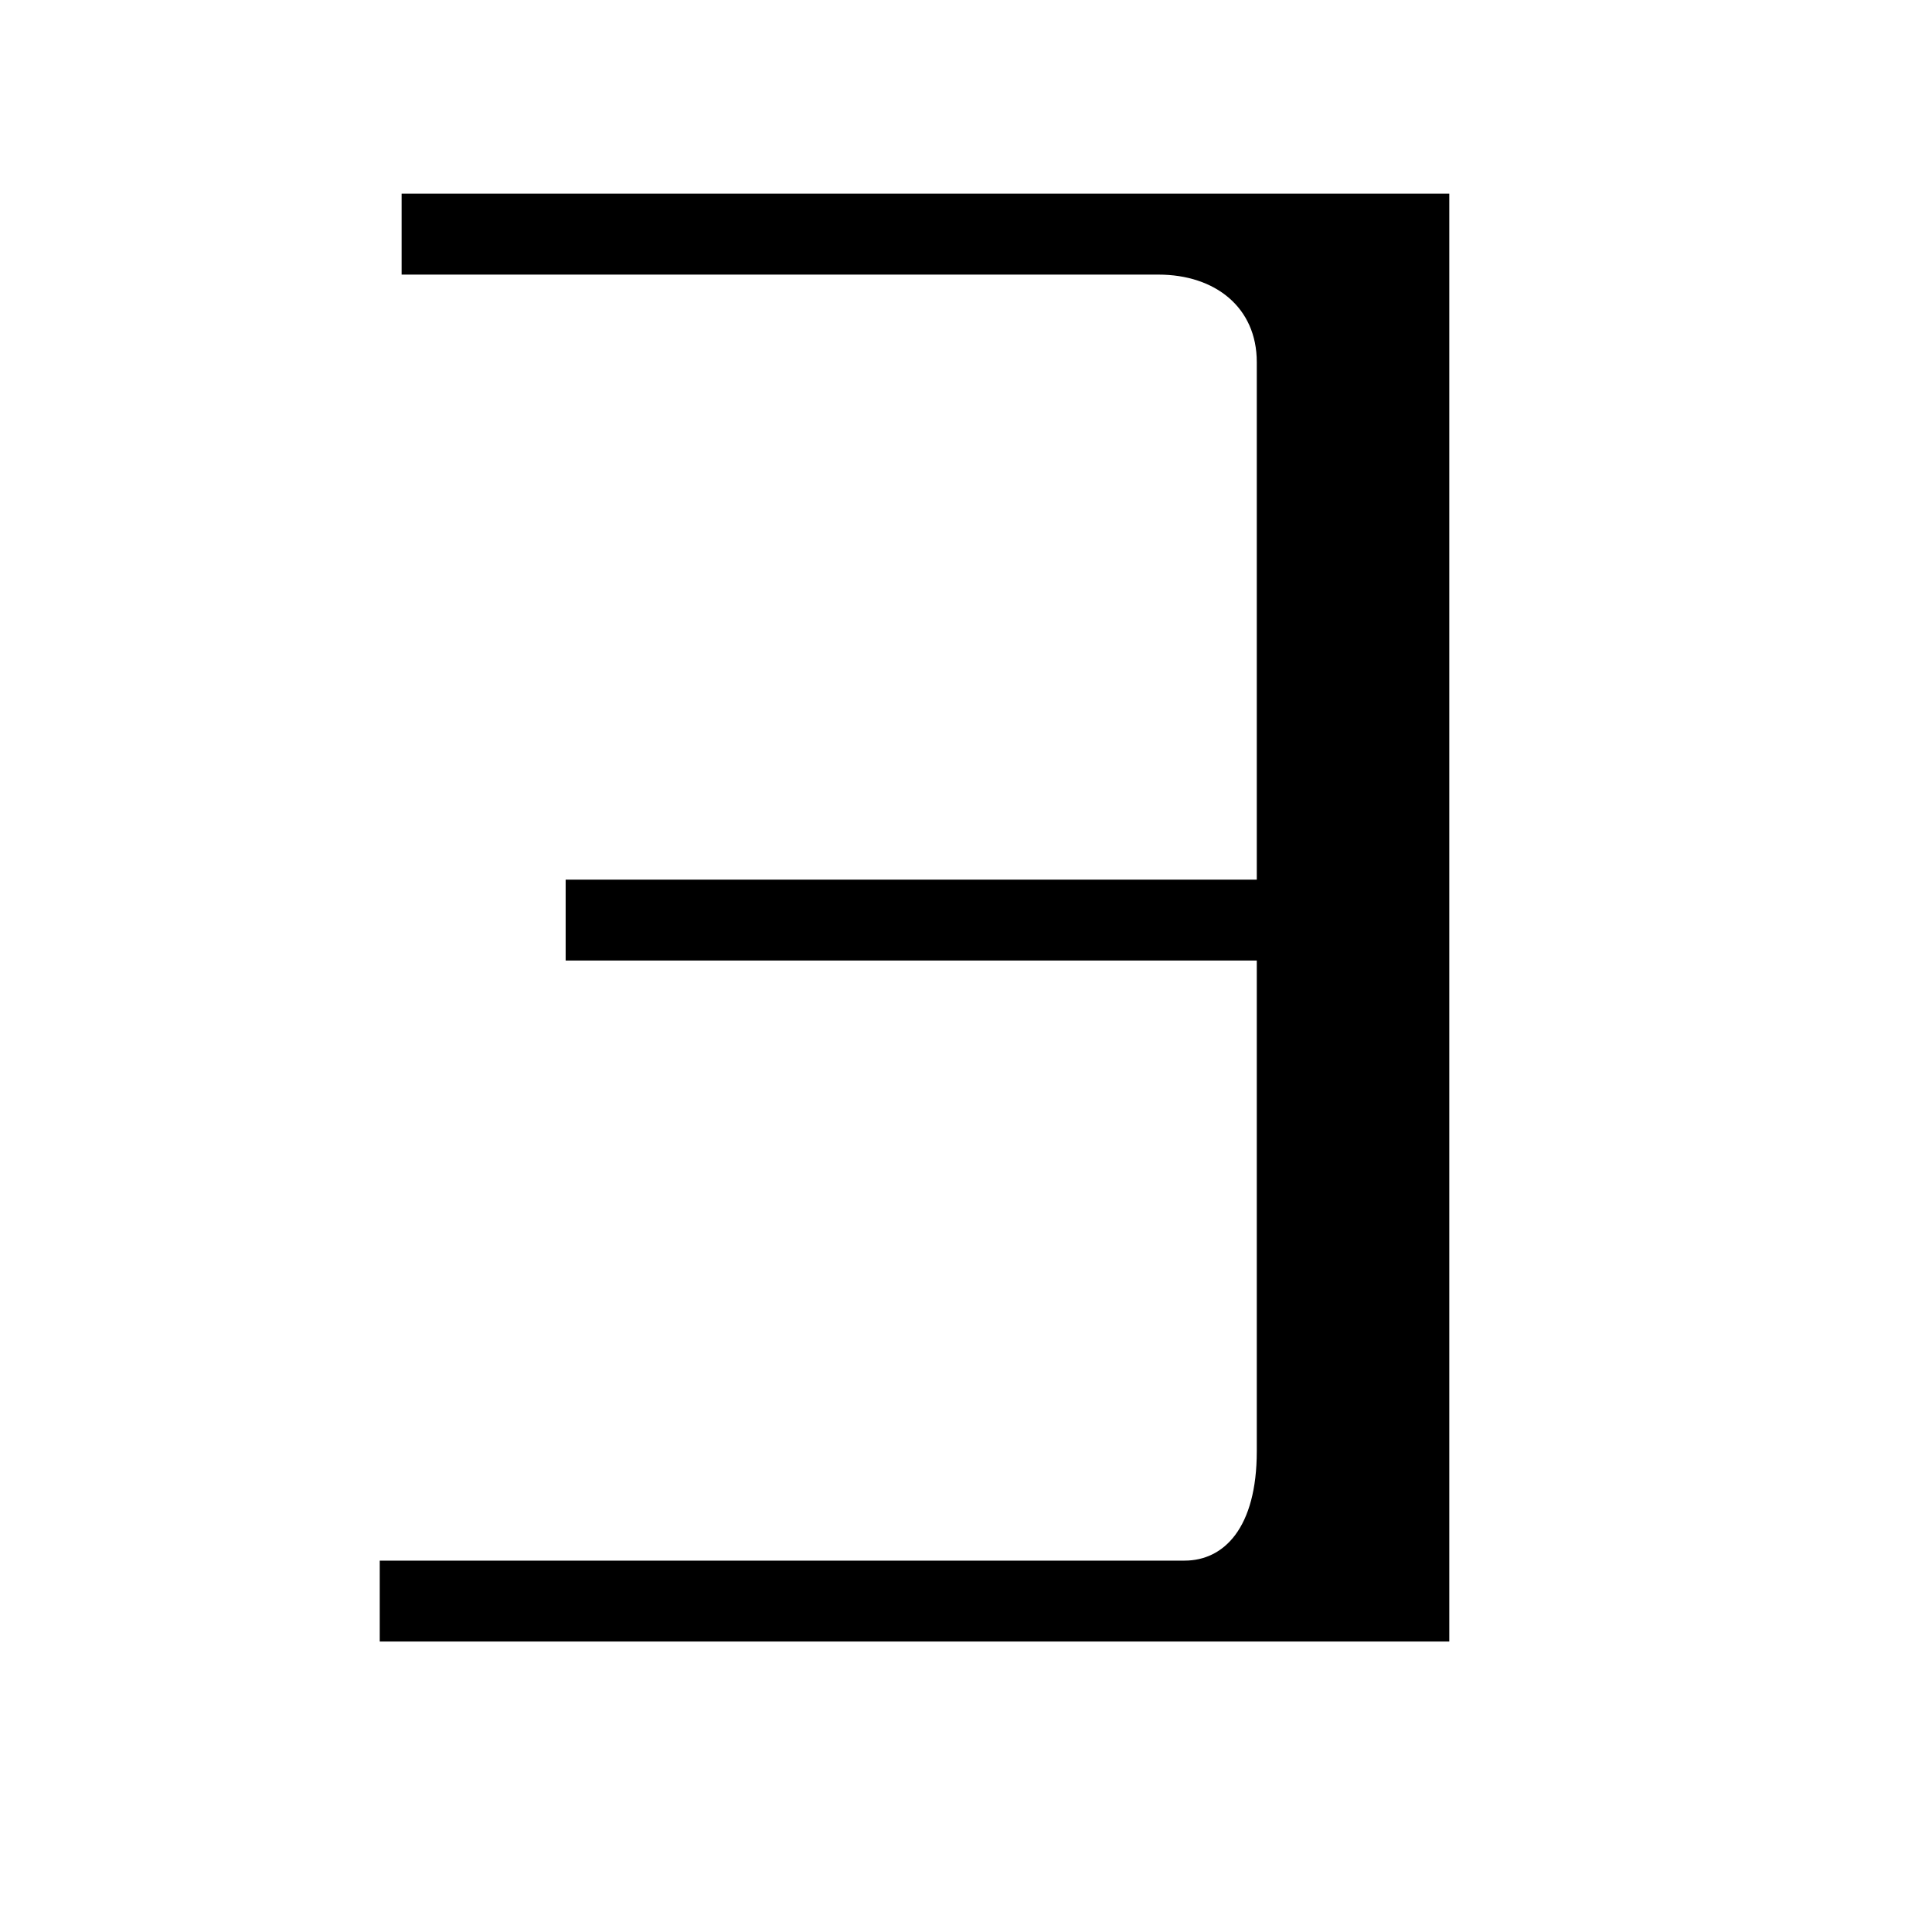 <?xml version="1.0" encoding="UTF-8" standalone="no"?>
<!-- Created with Inkscape (http://www.inkscape.org/) -->

<svg
   xmlns:dc="http://purl.org/dc/elements/1.1/"
   xmlns:cc="http://creativecommons.org/ns#"
   xmlns:rdf="http://www.w3.org/1999/02/22-rdf-syntax-ns#"
   xmlns:svg="http://www.w3.org/2000/svg"
   xmlns="http://www.w3.org/2000/svg"
   version="1.0"
   width="128"
   height="128"
   id="svg2">
  <defs
     id="defs4" />
  <g
     transform="matrix(-5.958,0,0,5.96,127.366,0.54)"
     id="text3320"
     style="font-size:16px;font-style:normal;font-variant:normal;font-weight:bold;font-stretch:normal;text-align:start;line-height:125%;letter-spacing:0px;word-spacing:0px;writing-mode:lr-tb;text-anchor:start;fill:#000000;fill-opacity:1;stroke:none;font-family:msbm10;-inkscape-font-specification:msbm10 Bold" />
  <path
     d="m 96.019,108.757 0,-95.925 -69.411,0 0,5.361 50.136,0 c 3.767,0 6.521,2.174 6.521,5.796 l 0,34.289 -45.789,0 0,5.361 45.789,0 0,32.511 c 0,5.072 -2.174,7.245 -4.782,7.245 l -53.324,0 0,5.361 z"
     id="g1-57" />
</svg>
